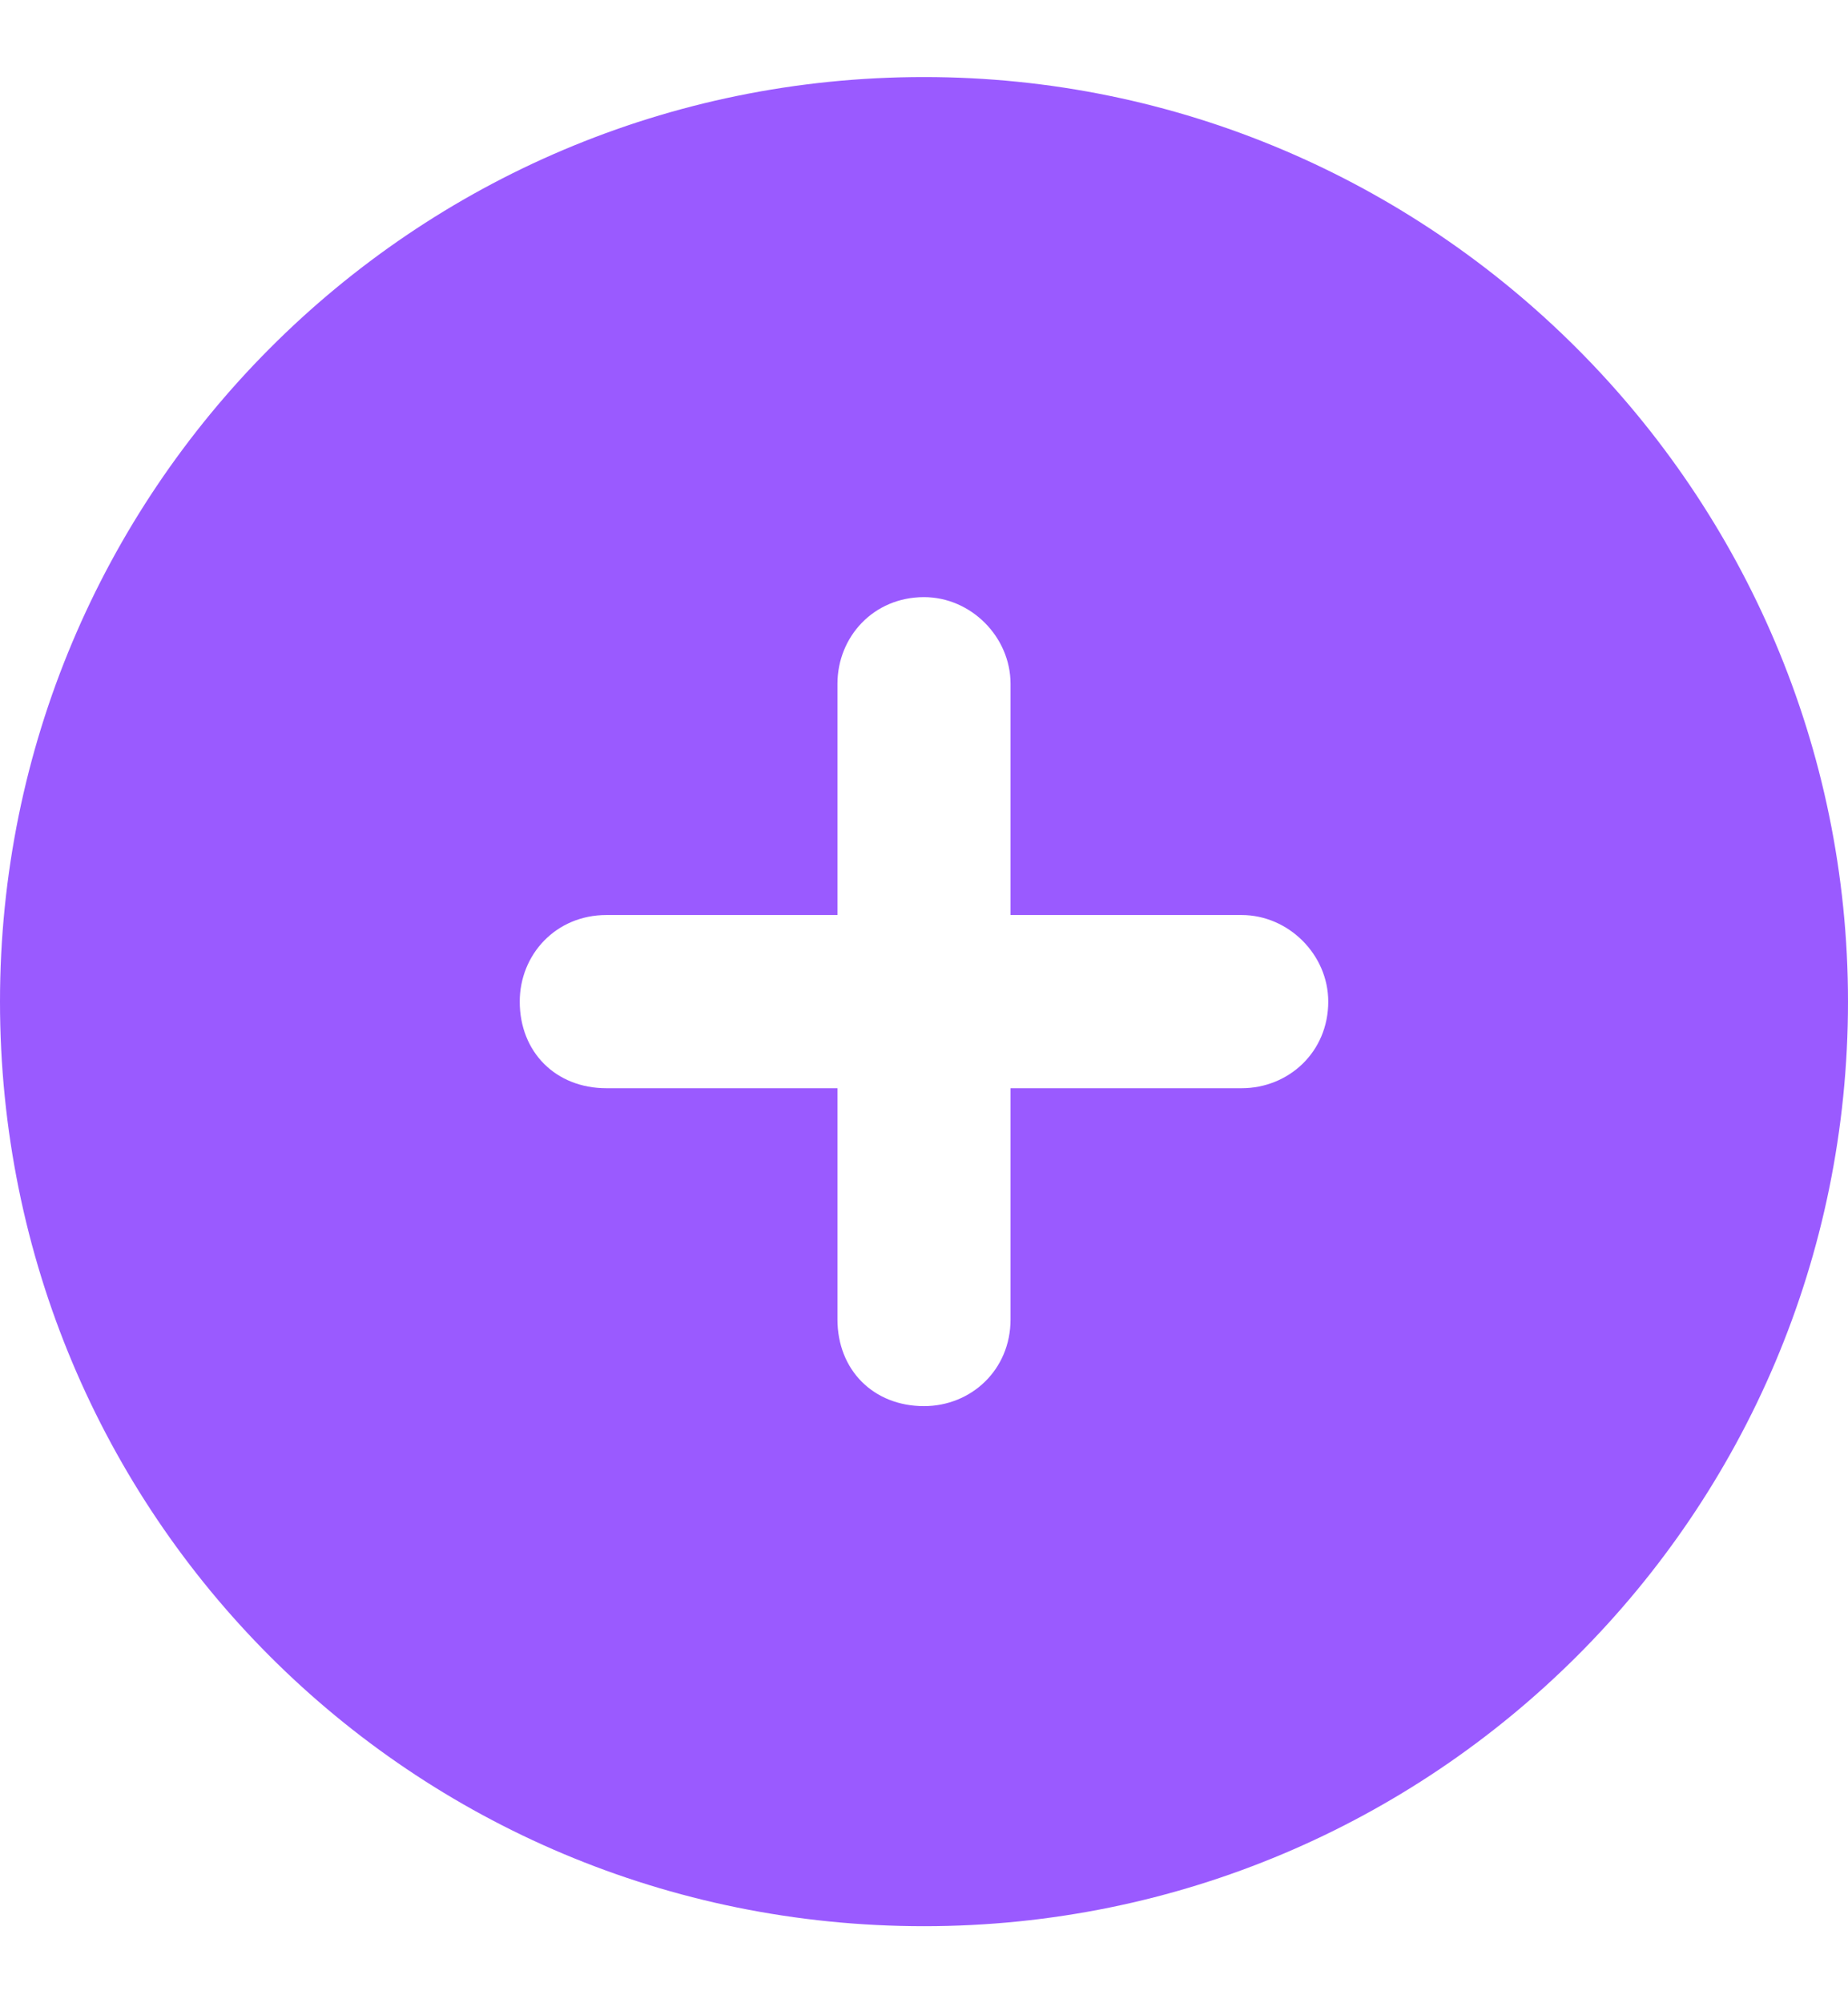<svg width="12" height="13" viewBox="0 0 12 13" fill="none" xmlns="http://www.w3.org/2000/svg">
<path d="M0 6.5C0 3.195 2.672 0.5 6 0.5C9.305 0.5 12 3.195 12 6.5C12 9.828 9.305 12.5 6 12.5C2.672 12.5 0 9.828 0 6.5ZM6 9.125C6.305 9.125 6.562 8.891 6.562 8.562V7.062H8.062C8.367 7.062 8.625 6.828 8.625 6.5C8.625 6.195 8.367 5.938 8.062 5.938H6.562V4.438C6.562 4.133 6.305 3.875 6 3.875C5.672 3.875 5.438 4.133 5.438 4.438V5.938H3.938C3.609 5.938 3.375 6.195 3.375 6.5C3.375 6.828 3.609 7.062 3.938 7.062H5.438V8.562C5.438 8.891 5.672 9.125 6 9.125Z" fill="#9A5AFF"/>
</svg>
